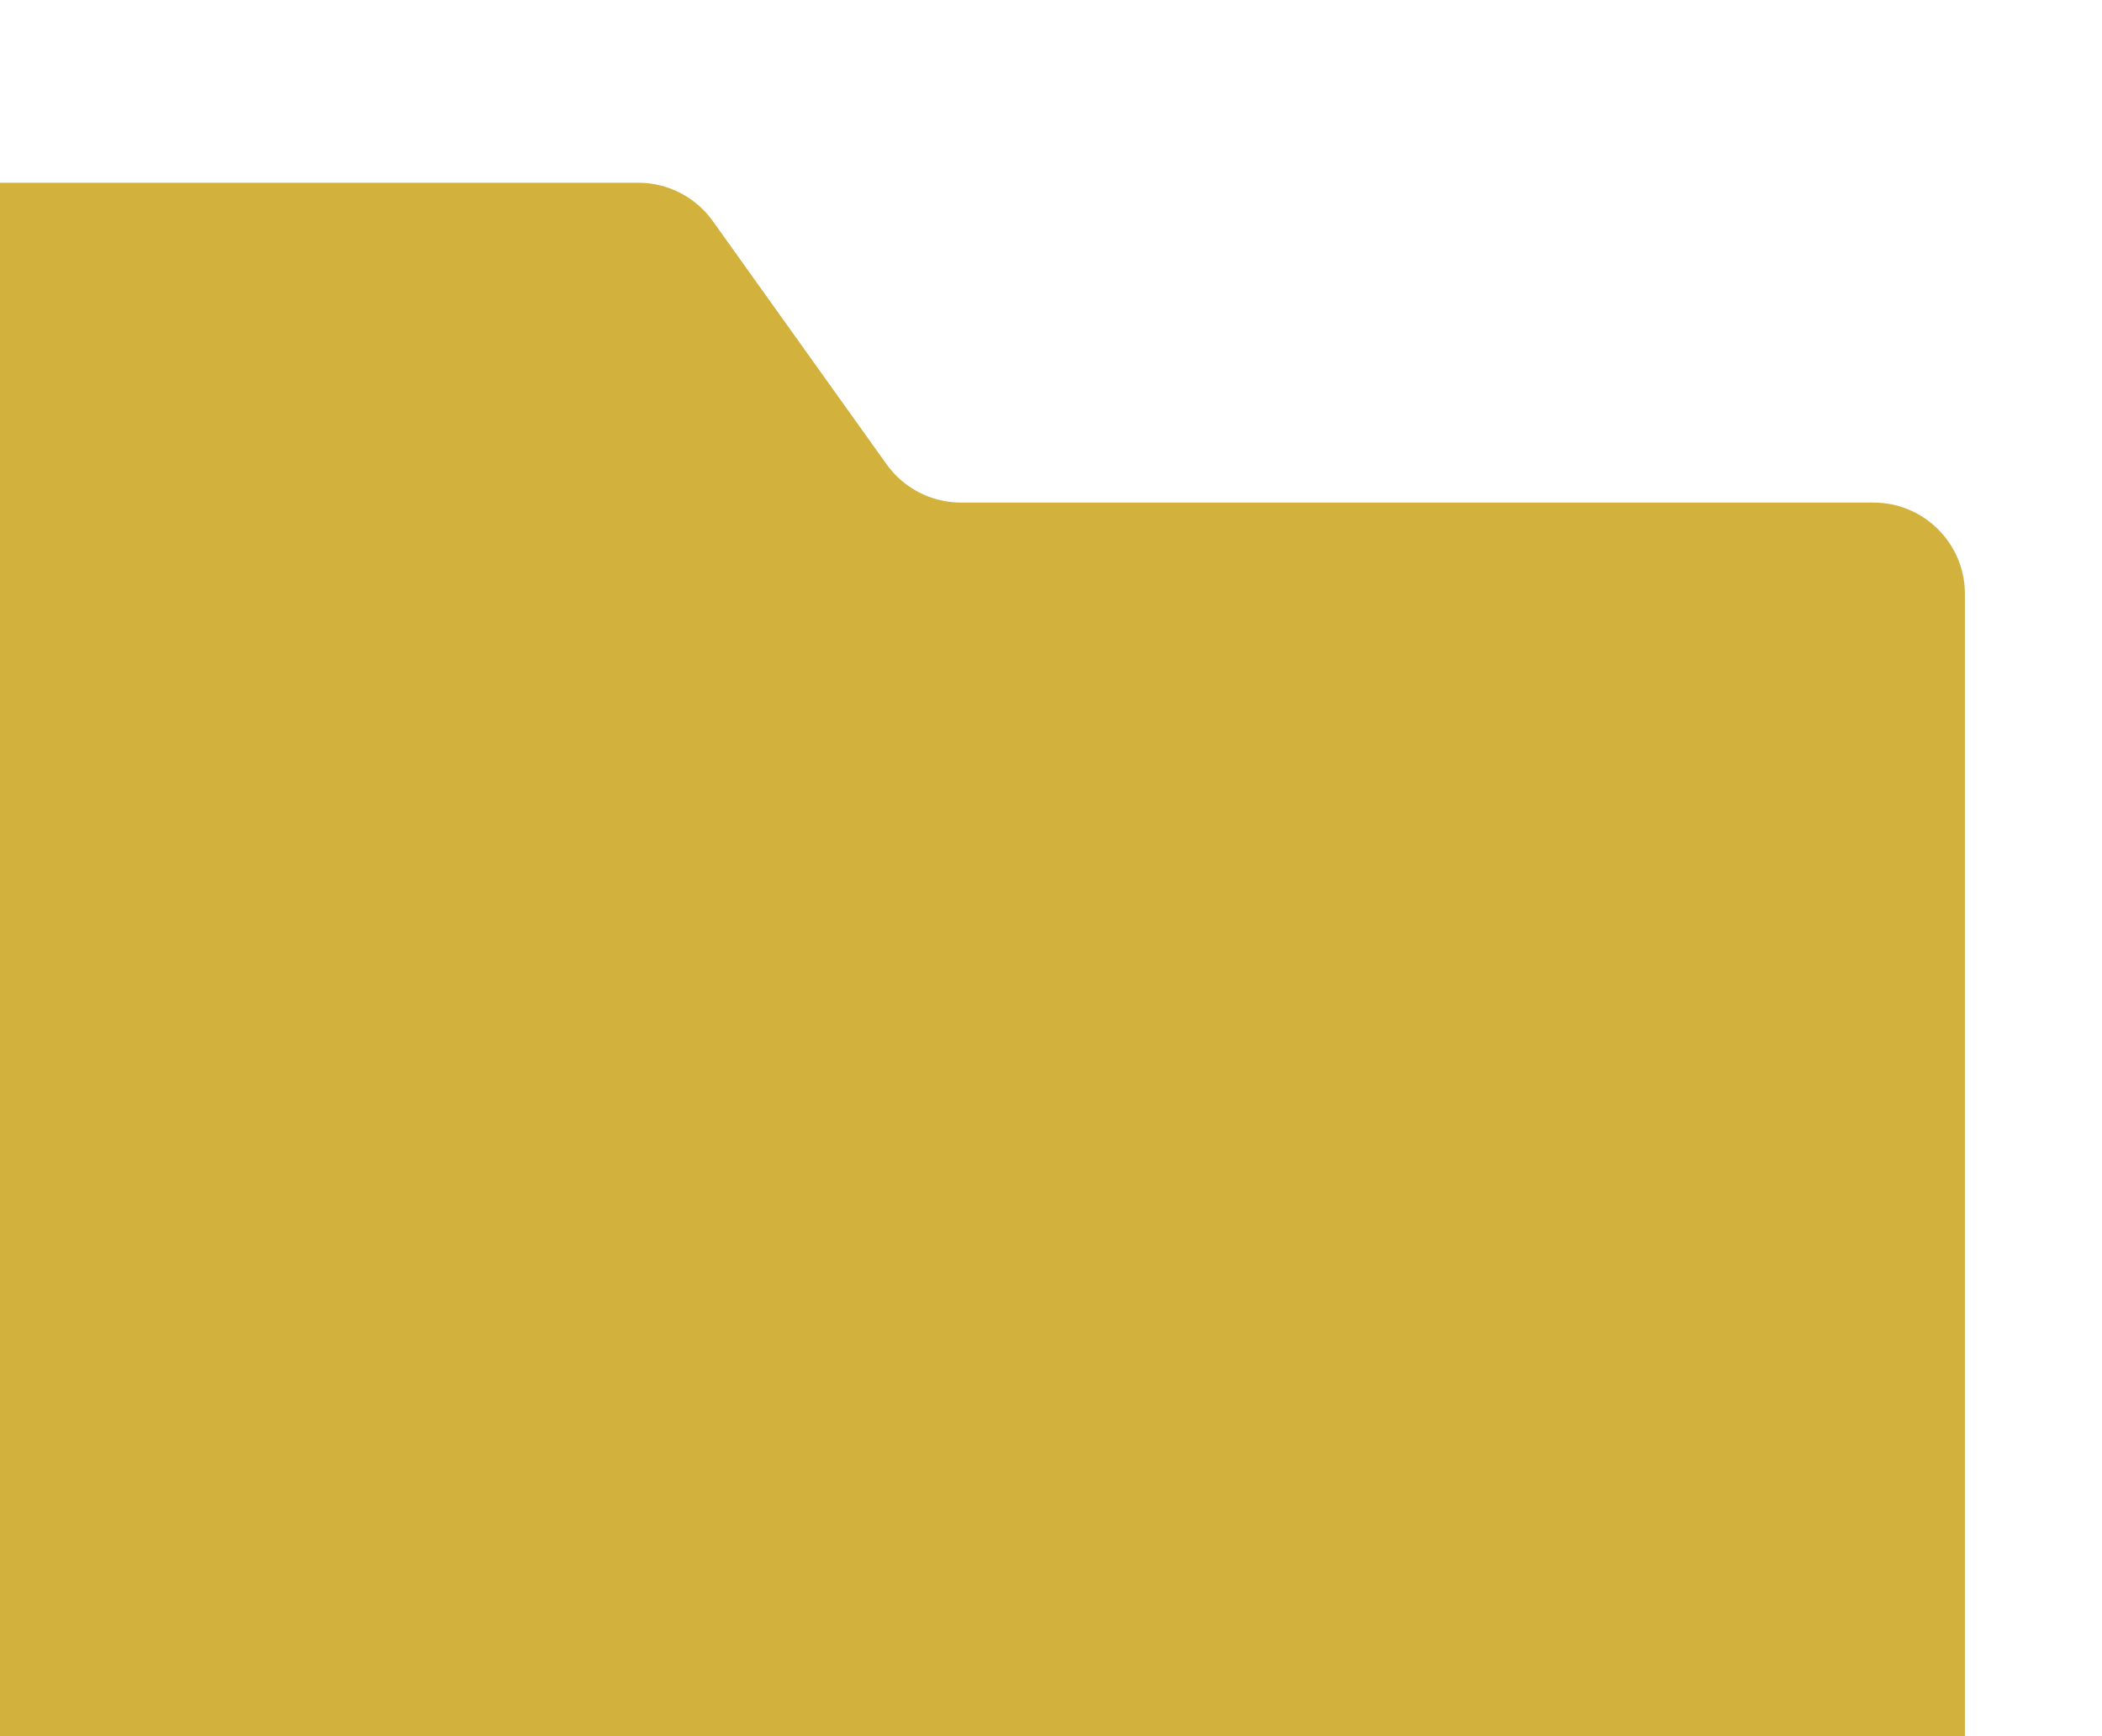 <svg width="23" height="19" viewBox="0 0 23 19" fill="none" xmlns="http://www.w3.org/2000/svg">
<g filter="url(#filter0_i)">
<path fill-rule="evenodd" clip-rule="evenodd" d="M0 3.5V17.5C0 18.052 0.448 18.5 1 18.5H21.5C22.052 18.5 22.5 18.052 22.5 17.5V4.5C22.5 3.948 22.052 3.5 21.5 3.5H11.515C11.192 3.5 10.889 3.344 10.701 3.081L8.799 0.419C8.611 0.156 8.308 0 7.985 0H1C0.448 0 0 0.448 0 1V3.5Z" fill="#D2B13C"/>
</g>
<defs>
<filter id="filter0_i" x="-1" y="0" width="23.5" height="19.5" filterUnits="userSpaceOnUse" color-interpolation-filters="sRGB">
<feFlood flood-opacity="0" result="BackgroundImageFix"/>
<feBlend mode="normal" in="SourceGraphic" in2="BackgroundImageFix" result="shape"/>
<feColorMatrix in="SourceAlpha" type="matrix" values="0 0 0 0 0 0 0 0 0 0 0 0 0 0 0 0 0 0 127 0" result="hardAlpha"/>
<feOffset dx="-1" dy="2"/>
<feGaussianBlur stdDeviation="0.5"/>
<feComposite in2="hardAlpha" operator="arithmetic" k2="-1" k3="1"/>
<feColorMatrix type="matrix" values="0 0 0 0 0 0 0 0 0 0 0 0 0 0 0 0 0 0 0.1 0"/>
<feBlend mode="normal" in2="shape" result="effect1_innerShadow"/>
</filter>
</defs>
</svg>
